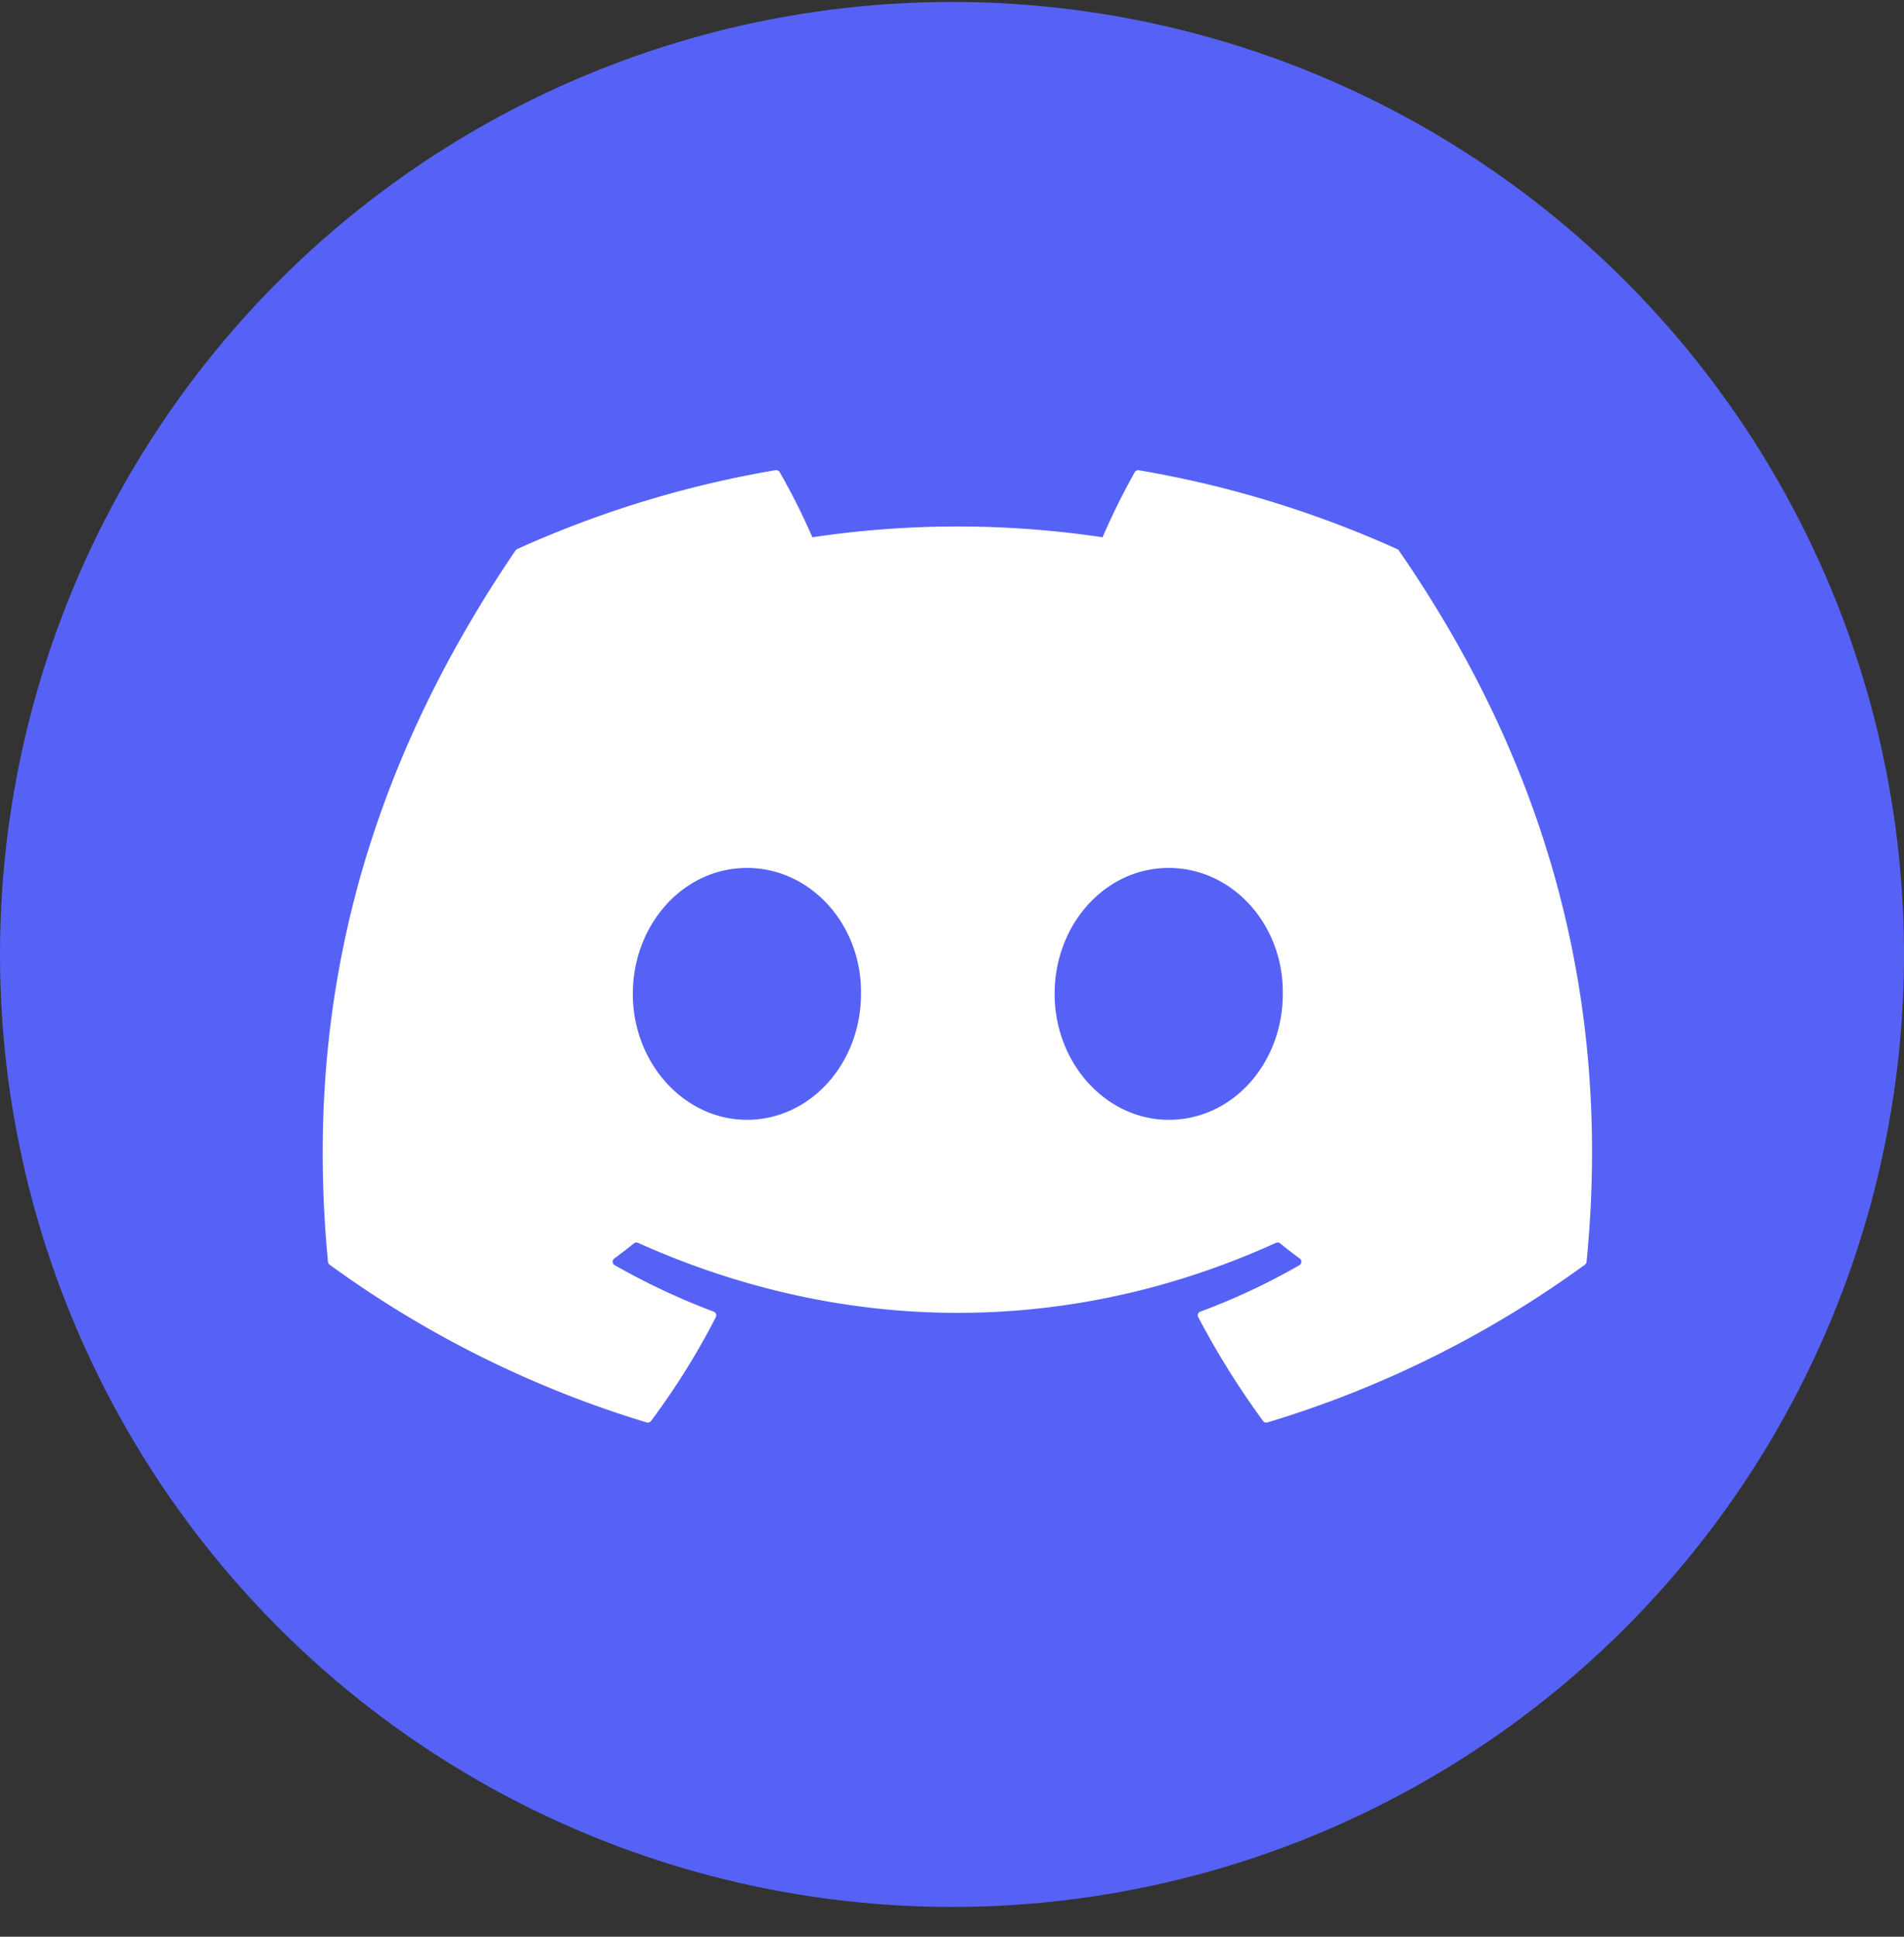 <svg width="60" height="61" fill="none" xmlns="http://www.w3.org/2000/svg"><rect width="100%" height="100%" fill="#333333" stroke="none"/><circle cx="30" cy="30.061" r="30" fill="#5662F6"/><path d="M44.03 17.295c-2.55-1.15-5.282-2-8.14-2.483a.125.125 0 00-.132.06 22.66 22.66 0 00-1.014 2.05 30.944 30.944 0 00-9.144 0 20.625 20.625 0 00-1.029-2.05.129.129 0 00-.131-.064 33.3 33.3 0 00-8.142 2.485.117.117 0 00-.053.045c-5.187 7.625-6.608 15.06-5.91 22.404a.133.133 0 00.052.091 33.384 33.384 0 009.988 4.967.13.13 0 00.14-.044 23.055 23.055 0 002.043-3.271.124.124 0 00-.068-.173 21.996 21.996 0 01-3.12-1.464.125.125 0 01-.014-.208c.21-.155.42-.317.62-.478a.125.125 0 01.13-.017c6.545 2.94 13.633 2.94 20.102 0a.124.124 0 01.131.015c.2.163.409.325.62.48a.125.125 0 01-.01.208 20.572 20.572 0 01-3.121 1.462.124.124 0 00-.083.124.12.12 0 00.014.05 26.142 26.142 0 002.042 3.27.13.13 0 00.14.047 33.271 33.271 0 0010.003-4.968.126.126 0 00.053-.09c.834-8.49-1.396-15.865-5.914-22.402a.1.1 0 00-.052-.046zM23.537 35.27c-1.97 0-3.595-1.781-3.595-3.966 0-2.187 1.594-3.967 3.595-3.967 2.017 0 3.627 1.795 3.595 3.967 0 2.186-1.593 3.966-3.595 3.966zm13.292 0c-1.972 0-3.595-1.781-3.595-3.966 0-2.187 1.591-3.967 3.595-3.967 2.016 0 3.626 1.795 3.595 3.967 0 2.186-1.577 3.966-3.595 3.966z" fill="#fff"/></svg>